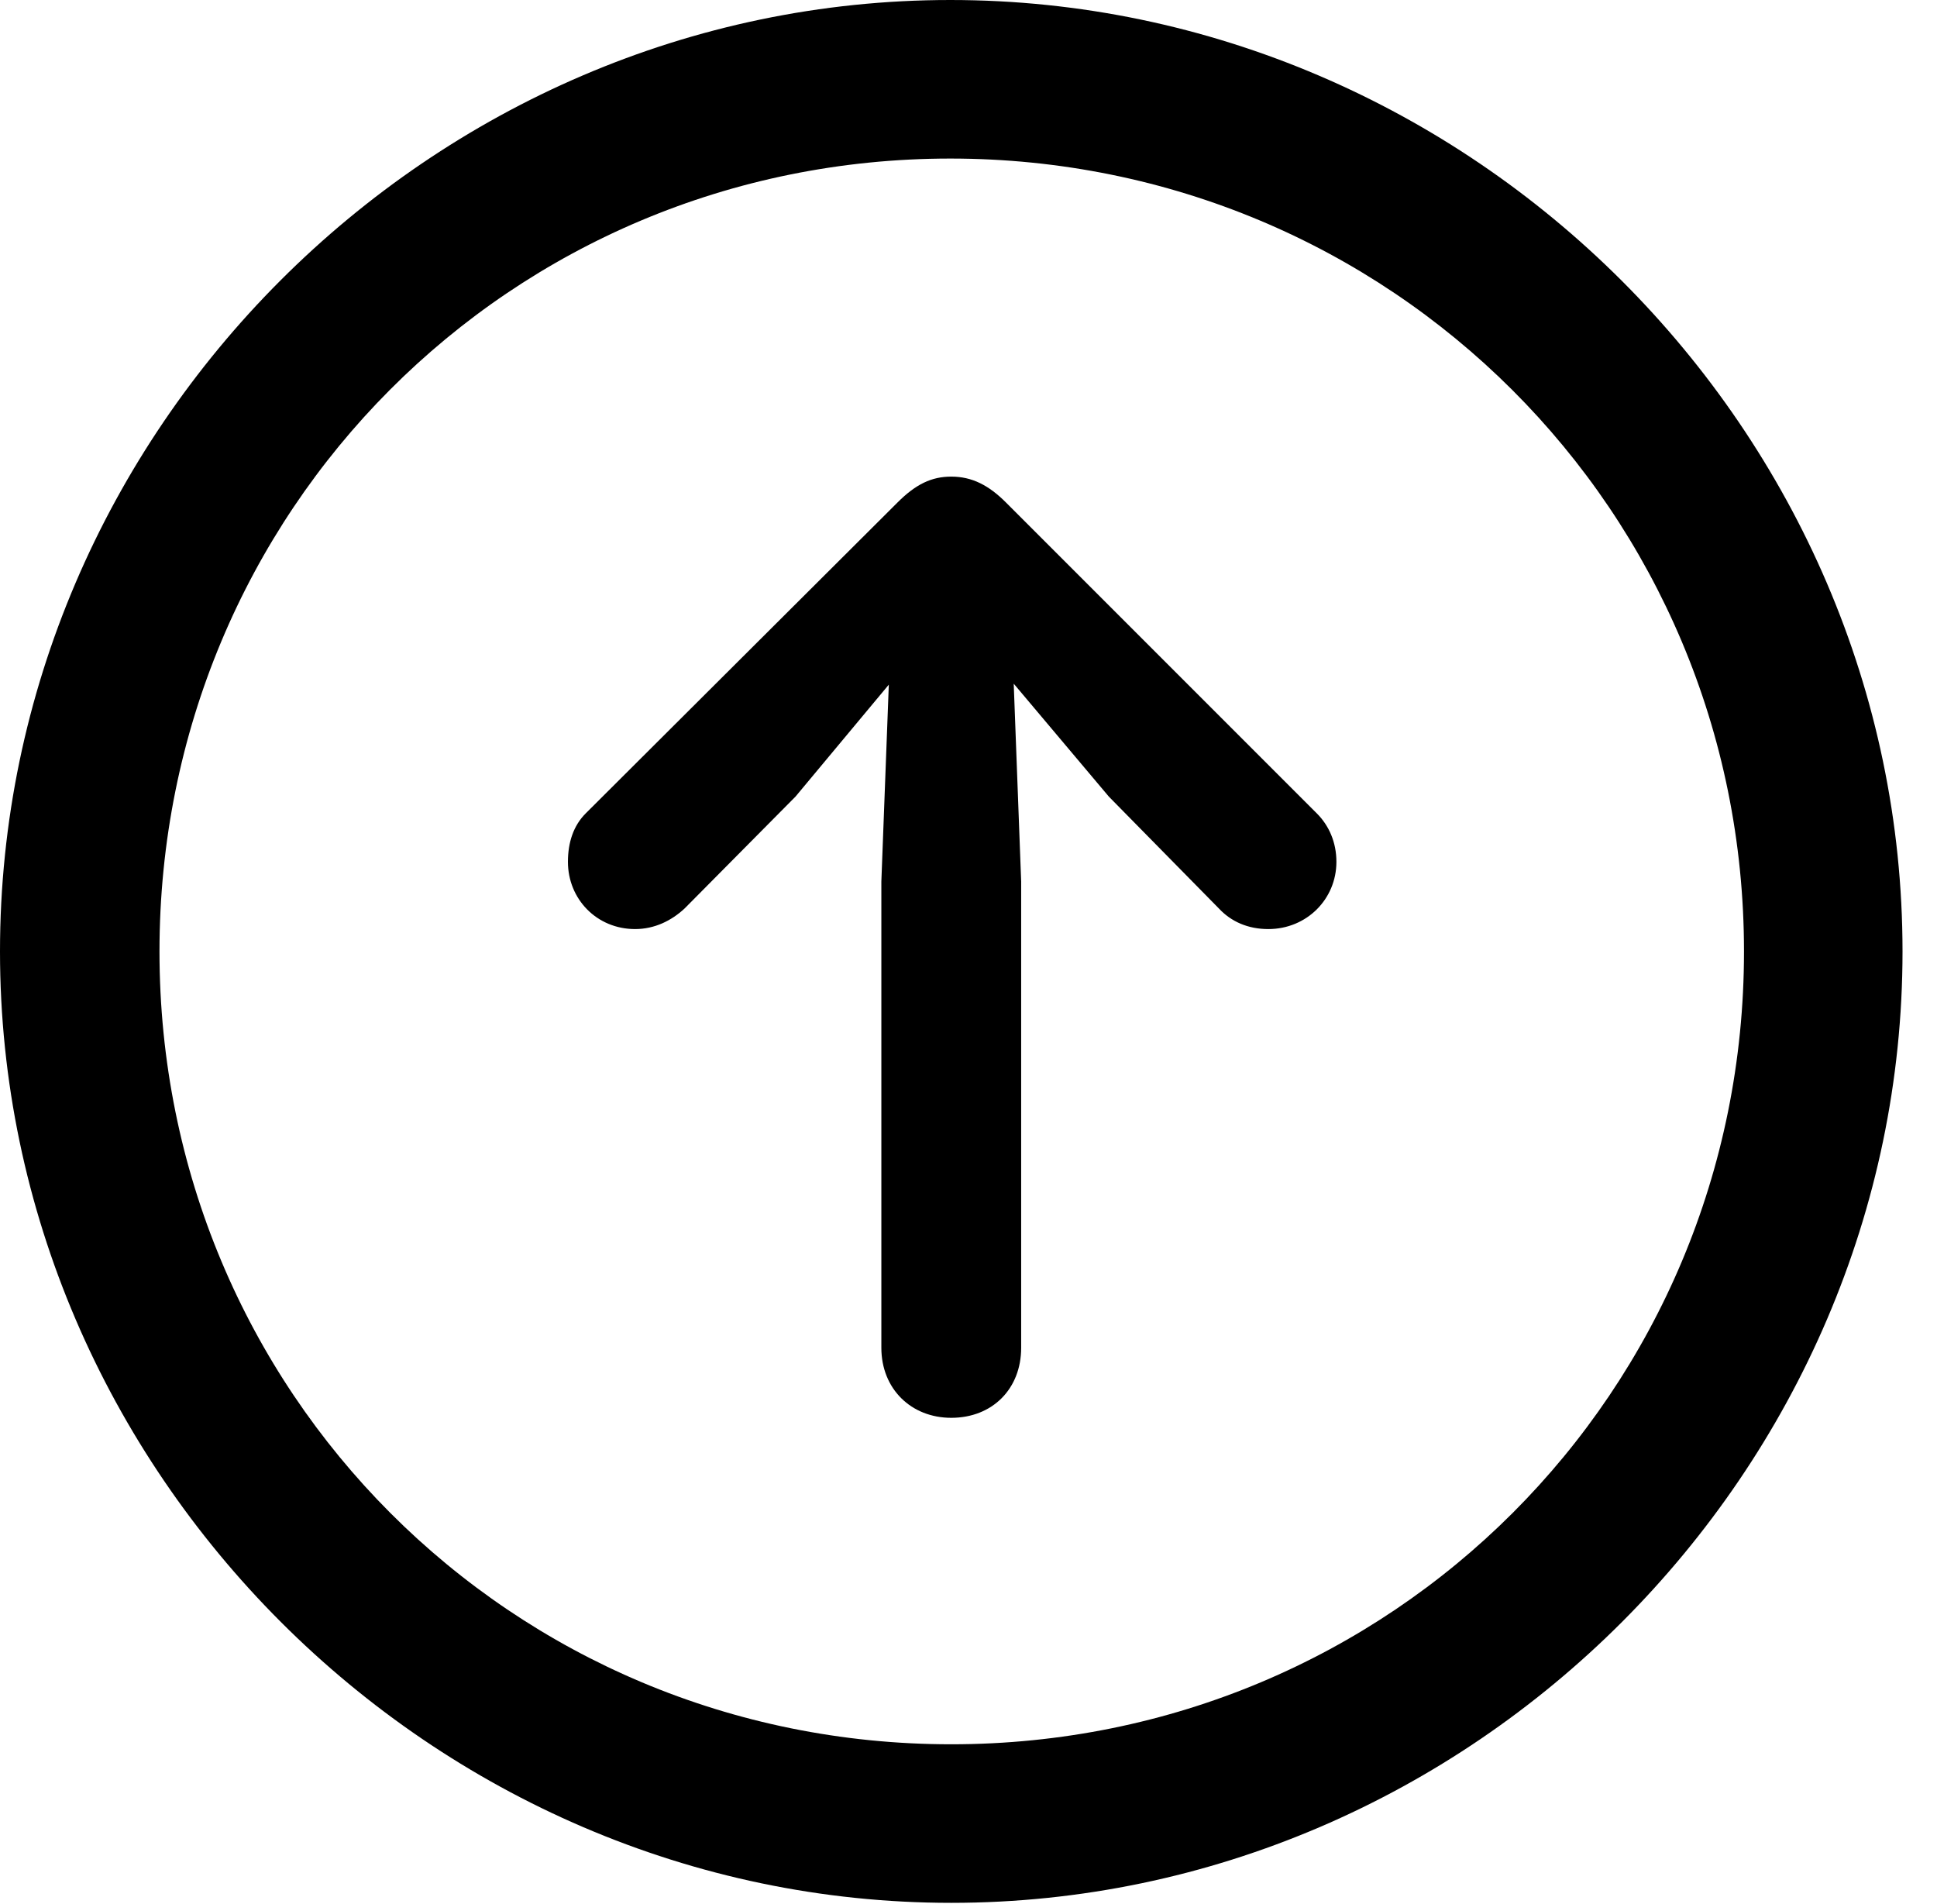 <svg version="1.1" xmlns="http://www.w3.org/2000/svg" xmlns:xlink="http://www.w3.org/1999/xlink" width="20.283" height="19.932" viewBox="0 0 20.283 19.932">
 <g>
  <rect height="19.932" opacity="0" width="20.283" x="0" y="0"/>
  <path d="M9.961 19.922C15.41 19.922 19.922 15.4 19.922 9.961C19.922 4.512 15.4 0 9.951 0C4.512 0 0 4.512 0 9.961C0 15.4 4.521 19.922 9.961 19.922ZM9.961 18.262C5.352 18.262 1.67 14.57 1.67 9.961C1.67 5.352 5.342 1.66 9.951 1.66C14.56 1.66 18.262 5.352 18.262 9.961C18.262 14.57 14.57 18.262 9.961 18.262Z" fill="currentColor"/>
  <path d="M9.961 14.844C10.391 14.844 10.693 14.541 10.693 14.111L10.693 9.229L10.615 7.158L11.611 8.34L12.764 9.512C12.891 9.648 13.066 9.727 13.281 9.727C13.682 9.727 13.994 9.414 13.994 9.023C13.994 8.818 13.916 8.643 13.789 8.516L10.537 5.264C10.352 5.078 10.176 4.99 9.961 4.99C9.756 4.99 9.59 5.068 9.395 5.264L6.133 8.516C6.006 8.643 5.947 8.818 5.947 9.023C5.947 9.414 6.25 9.727 6.65 9.727C6.855 9.727 7.031 9.639 7.168 9.512L8.33 8.34L9.307 7.168L9.229 9.229L9.229 14.111C9.229 14.541 9.541 14.844 9.961 14.844Z" fill="currentColor"/>
 </g>
</svg>
